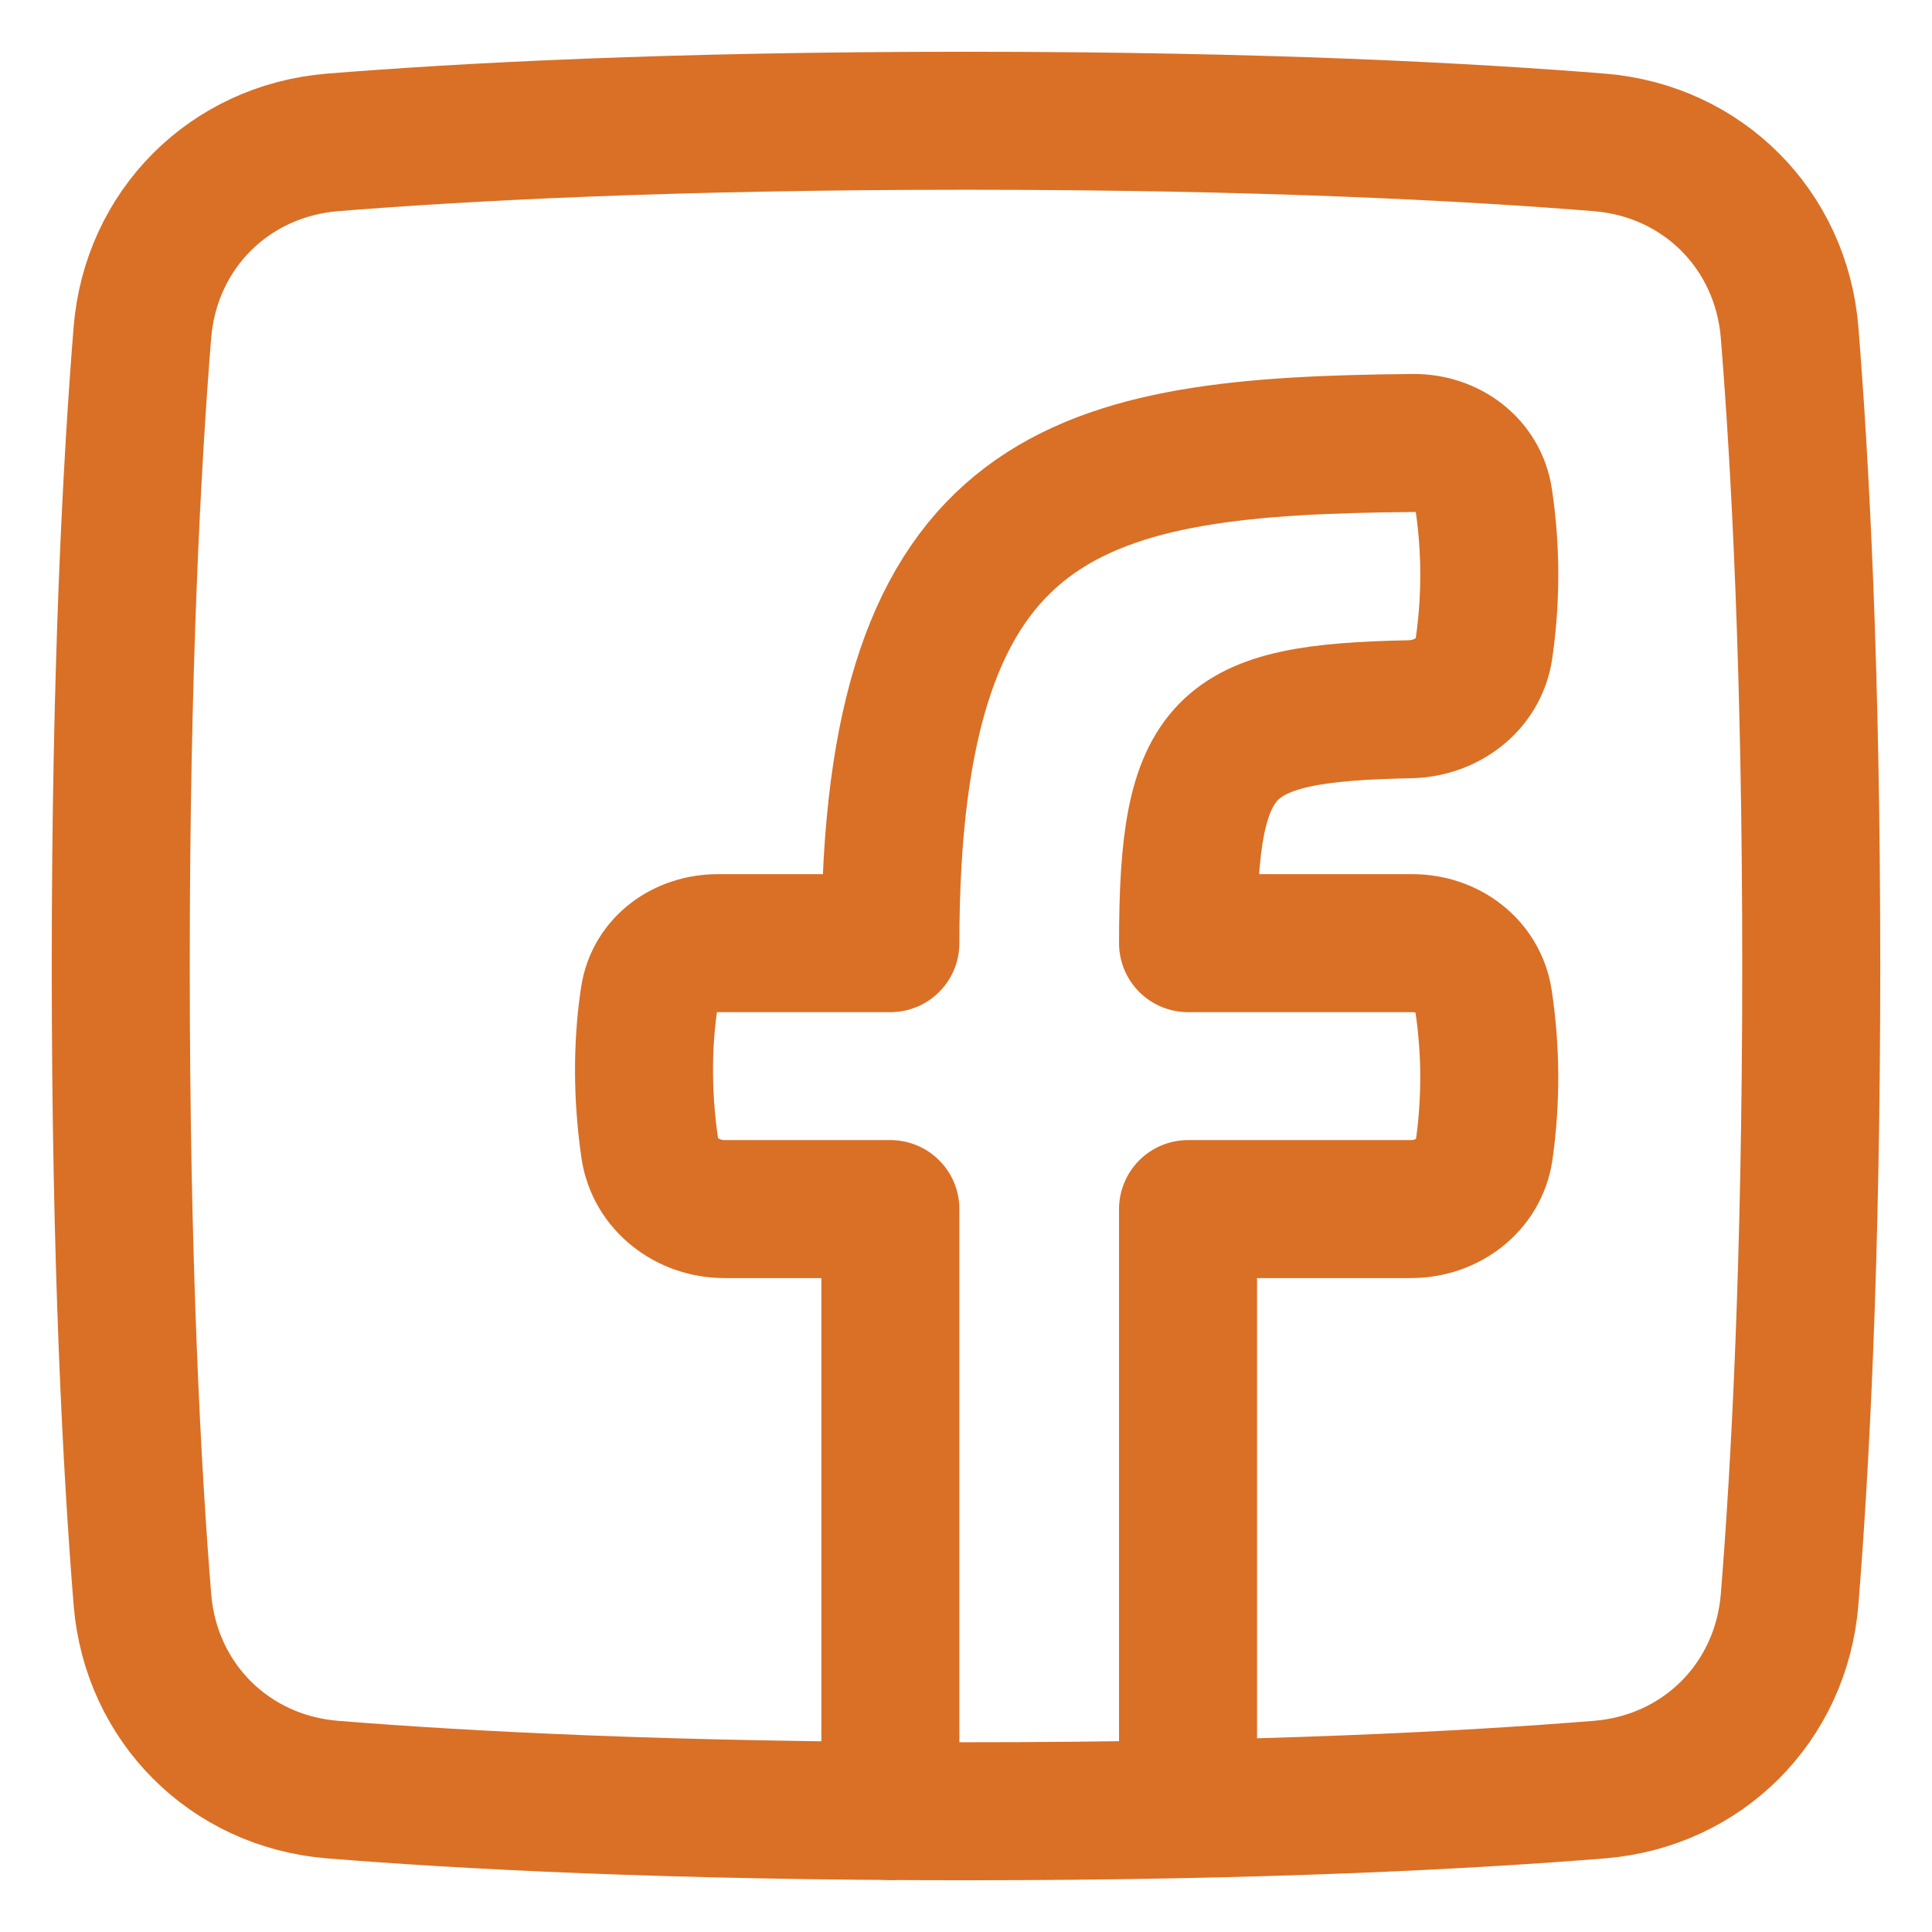 <svg width="28" height="28" viewBox="0 0 28 28" fill="none" xmlns="http://www.w3.org/2000/svg">
<g clip-path="url(#clip0_91_10)">
<path d="M2.064 23.183C2.186 24.674 3.326 25.814 4.817 25.936C6.7 26.088 9.704 26.25 14 26.25C18.296 26.25 21.3 26.088 23.183 25.936C24.674 25.814 25.814 24.674 25.936 23.183C26.088 21.3 26.25 18.296 26.25 14C26.25 9.704 26.088 6.7 25.936 4.817C25.814 3.326 24.674 2.186 23.183 2.064C21.3 1.912 18.296 1.75 14 1.75C9.704 1.75 6.7 1.912 4.817 2.064C3.326 2.186 2.186 3.326 2.064 4.817C1.912 6.7 1.75 9.704 1.75 14C1.75 18.296 1.912 21.3 2.064 23.183Z" stroke="#D97026" stroke-width="2" stroke-linecap="round" stroke-linejoin="round"/>
<path d="M17.218 26.217V17.523H20.449C20.967 17.523 21.433 17.182 21.509 16.67C21.611 15.951 21.608 15.221 21.5 14.503C21.425 14 20.977 13.669 20.469 13.669H17.218C17.218 10.755 17.702 10.332 20.435 10.279C20.959 10.268 21.429 9.923 21.506 9.404C21.634 8.532 21.583 7.769 21.502 7.234C21.428 6.738 20.984 6.416 20.484 6.42C15.654 6.462 12.904 7.033 12.904 13.669H10.403C9.916 13.669 9.484 13.973 9.411 14.454C9.332 14.972 9.284 15.723 9.416 16.636C9.492 17.163 9.967 17.523 10.5 17.523H12.904V26.247" stroke="#D97026" stroke-width="2" stroke-linecap="round" stroke-linejoin="round"/>
</g>
<defs>
<clipPath id="clip0_91_10">
<rect width="28" height="28" fill="white"/>
</clipPath>
</defs>
</svg>
